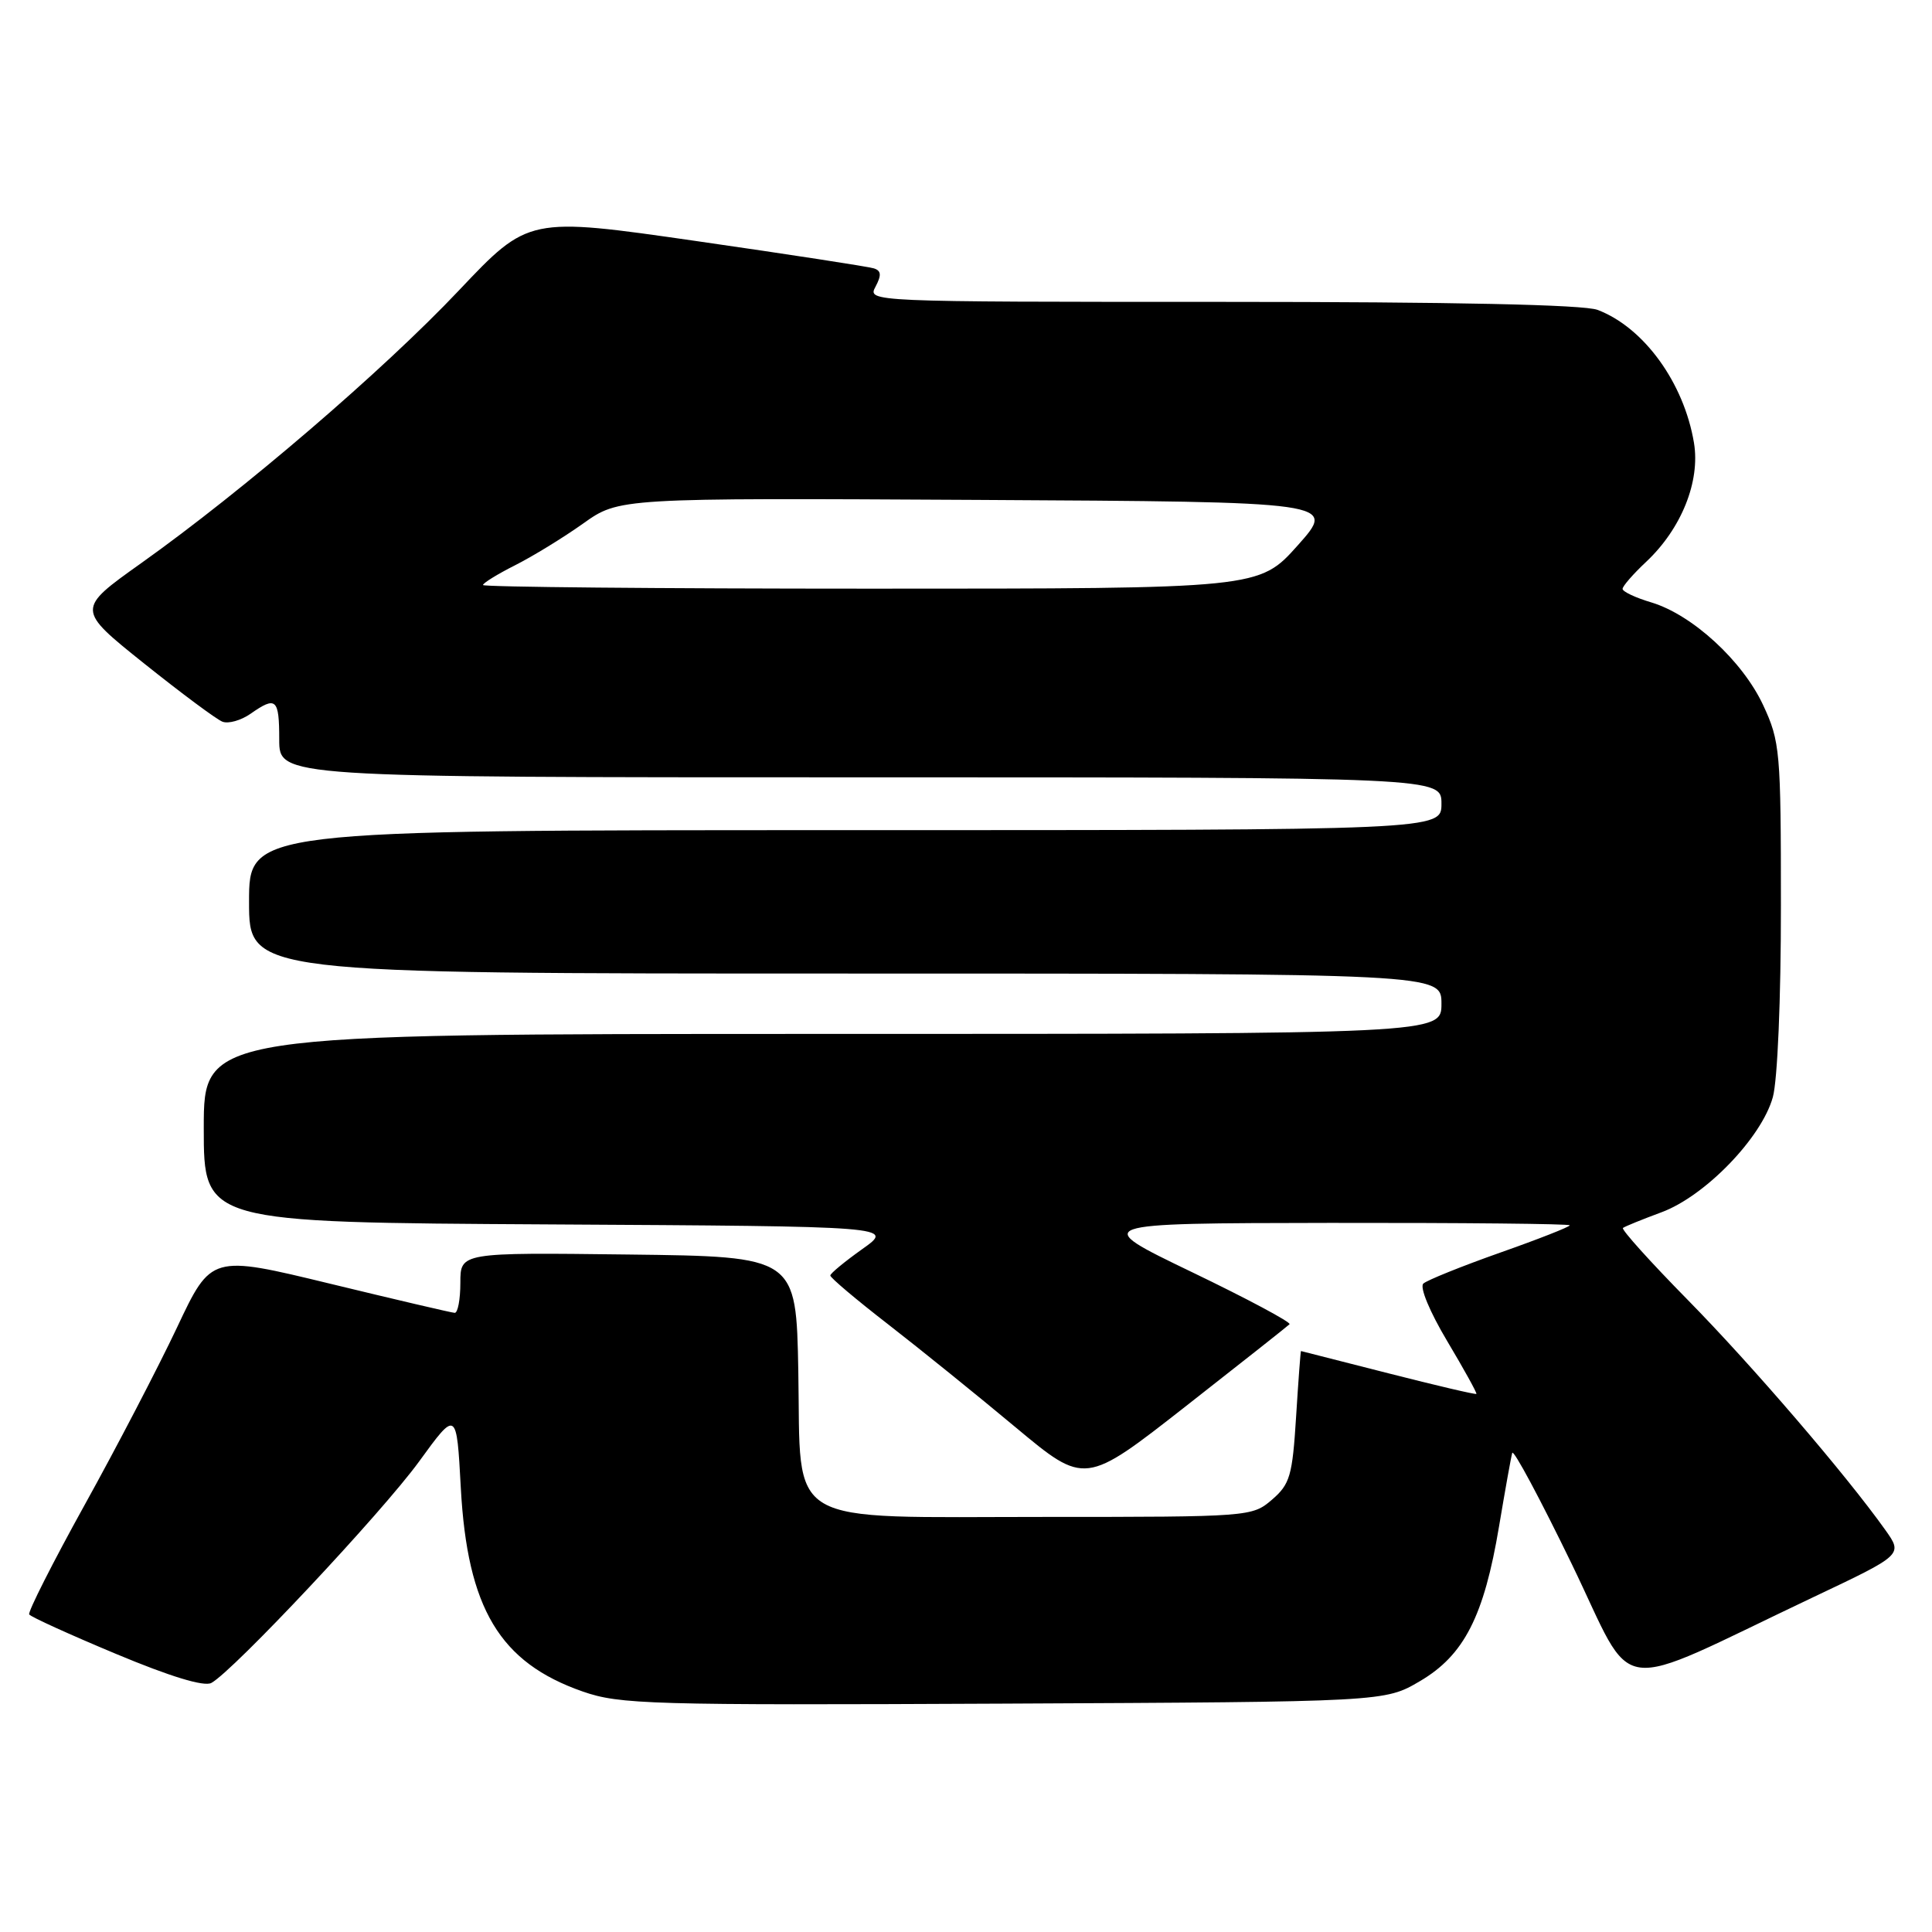 <?xml version="1.0" encoding="UTF-8" standalone="no"?>
<!DOCTYPE svg PUBLIC "-//W3C//DTD SVG 1.1//EN" "http://www.w3.org/Graphics/SVG/1.1/DTD/svg11.dtd" >
<svg xmlns="http://www.w3.org/2000/svg" xmlns:xlink="http://www.w3.org/1999/xlink" version="1.1" viewBox="0 0 256 256">
 <g >
 <path fill="currentColor"
d=" M 188.15 222.76 C 194.00 219.33 196.64 214.16 198.63 202.26 C 199.44 197.44 200.22 193.06 200.38 192.52 C 200.53 191.98 204.08 198.61 208.27 207.25 C 216.90 225.05 213.06 224.53 240.32 211.61 C 252.14 206.01 252.14 206.01 249.83 202.75 C 244.61 195.41 232.18 180.94 223.67 172.28 C 218.68 167.21 214.80 162.90 215.05 162.71 C 215.30 162.51 217.60 161.58 220.16 160.63 C 225.94 158.49 233.42 150.76 234.91 145.38 C 235.53 143.16 235.99 132.32 235.98 120.00 C 235.98 99.52 235.87 98.26 233.63 93.44 C 230.89 87.56 224.23 81.45 218.80 79.82 C 216.71 79.20 215.00 78.39 215.00 78.03 C 215.00 77.67 216.41 76.05 218.13 74.44 C 222.79 70.06 225.31 63.80 224.46 58.68 C 223.13 50.71 217.81 43.38 211.68 41.06 C 209.84 40.37 192.65 40.00 161.90 40.00 C 115.12 40.00 114.93 39.99 116.01 37.99 C 116.82 36.46 116.77 35.87 115.79 35.56 C 115.08 35.33 104.49 33.70 92.26 31.94 C 70.03 28.74 70.03 28.74 60.80 38.49 C 50.76 49.11 32.26 64.98 18.71 74.62 C 10.12 80.73 10.12 80.73 19.09 87.91 C 24.02 91.85 28.69 95.33 29.48 95.63 C 30.26 95.93 31.93 95.46 33.18 94.59 C 36.59 92.20 37.00 92.56 37.00 98.00 C 37.00 103.00 37.00 103.00 114.00 103.00 C 191.00 103.00 191.00 103.00 191.00 106.50 C 191.00 110.00 191.00 110.00 112.00 110.00 C 33.00 110.00 33.00 110.00 33.00 119.50 C 33.00 129.00 33.00 129.00 112.00 129.00 C 191.00 129.00 191.00 129.00 191.00 133.00 C 191.00 137.00 191.00 137.00 109.00 137.00 C 27.00 137.00 27.00 137.00 27.00 149.49 C 27.00 161.98 27.00 161.98 72.75 162.24 C 118.50 162.50 118.50 162.50 114.27 165.50 C 111.95 167.15 110.03 168.73 110.02 169.01 C 110.01 169.30 113.47 172.22 117.72 175.51 C 121.97 178.81 129.56 184.94 134.60 189.15 C 143.77 196.79 143.77 196.79 157.09 186.36 C 164.42 180.62 170.62 175.72 170.87 175.47 C 171.12 175.22 165.29 172.10 157.91 168.55 C 144.50 162.09 144.50 162.09 176.25 162.04 C 193.71 162.02 208.00 162.16 208.00 162.36 C 208.00 162.56 203.84 164.20 198.75 165.99 C 193.66 167.79 189.10 169.63 188.60 170.08 C 188.09 170.55 189.44 173.81 191.76 177.70 C 193.99 181.44 195.73 184.59 195.63 184.70 C 195.52 184.81 190.28 183.58 183.97 181.97 C 177.66 180.36 172.45 179.03 172.39 179.02 C 172.33 179.01 172.04 182.92 171.74 187.72 C 171.25 195.57 170.93 196.66 168.54 198.72 C 165.92 200.97 165.57 201.00 138.58 201.00 C 103.41 201.00 106.16 202.62 105.78 181.70 C 105.50 166.50 105.50 166.50 83.25 166.23 C 61.00 165.96 61.00 165.96 61.00 169.98 C 61.00 172.19 60.66 173.98 60.25 173.96 C 59.84 173.94 52.41 172.20 43.75 170.10 C 27.99 166.28 27.99 166.28 23.46 175.89 C 20.96 181.18 15.45 191.77 11.21 199.42 C 6.97 207.08 3.67 213.61 3.87 213.92 C 4.07 214.24 9.24 216.59 15.37 219.15 C 22.54 222.15 27.03 223.52 28.00 223.00 C 30.88 221.45 50.59 200.45 55.53 193.66 C 60.50 186.82 60.50 186.82 61.06 197.16 C 61.93 213.13 66.21 220.29 77.20 224.13 C 82.13 225.85 86.03 225.96 133.00 225.74 C 183.50 225.50 183.50 225.50 188.15 222.76 Z  M 64.00 77.52 C 64.00 77.26 65.91 76.08 68.25 74.90 C 70.59 73.72 74.64 71.24 77.27 69.37 C 82.03 65.98 82.03 65.98 129.56 66.24 C 177.09 66.50 177.09 66.50 171.97 72.25 C 166.84 78.00 166.84 78.00 115.42 78.00 C 87.14 78.00 64.00 77.78 64.00 77.52 Z "/>
</g>
</svg>